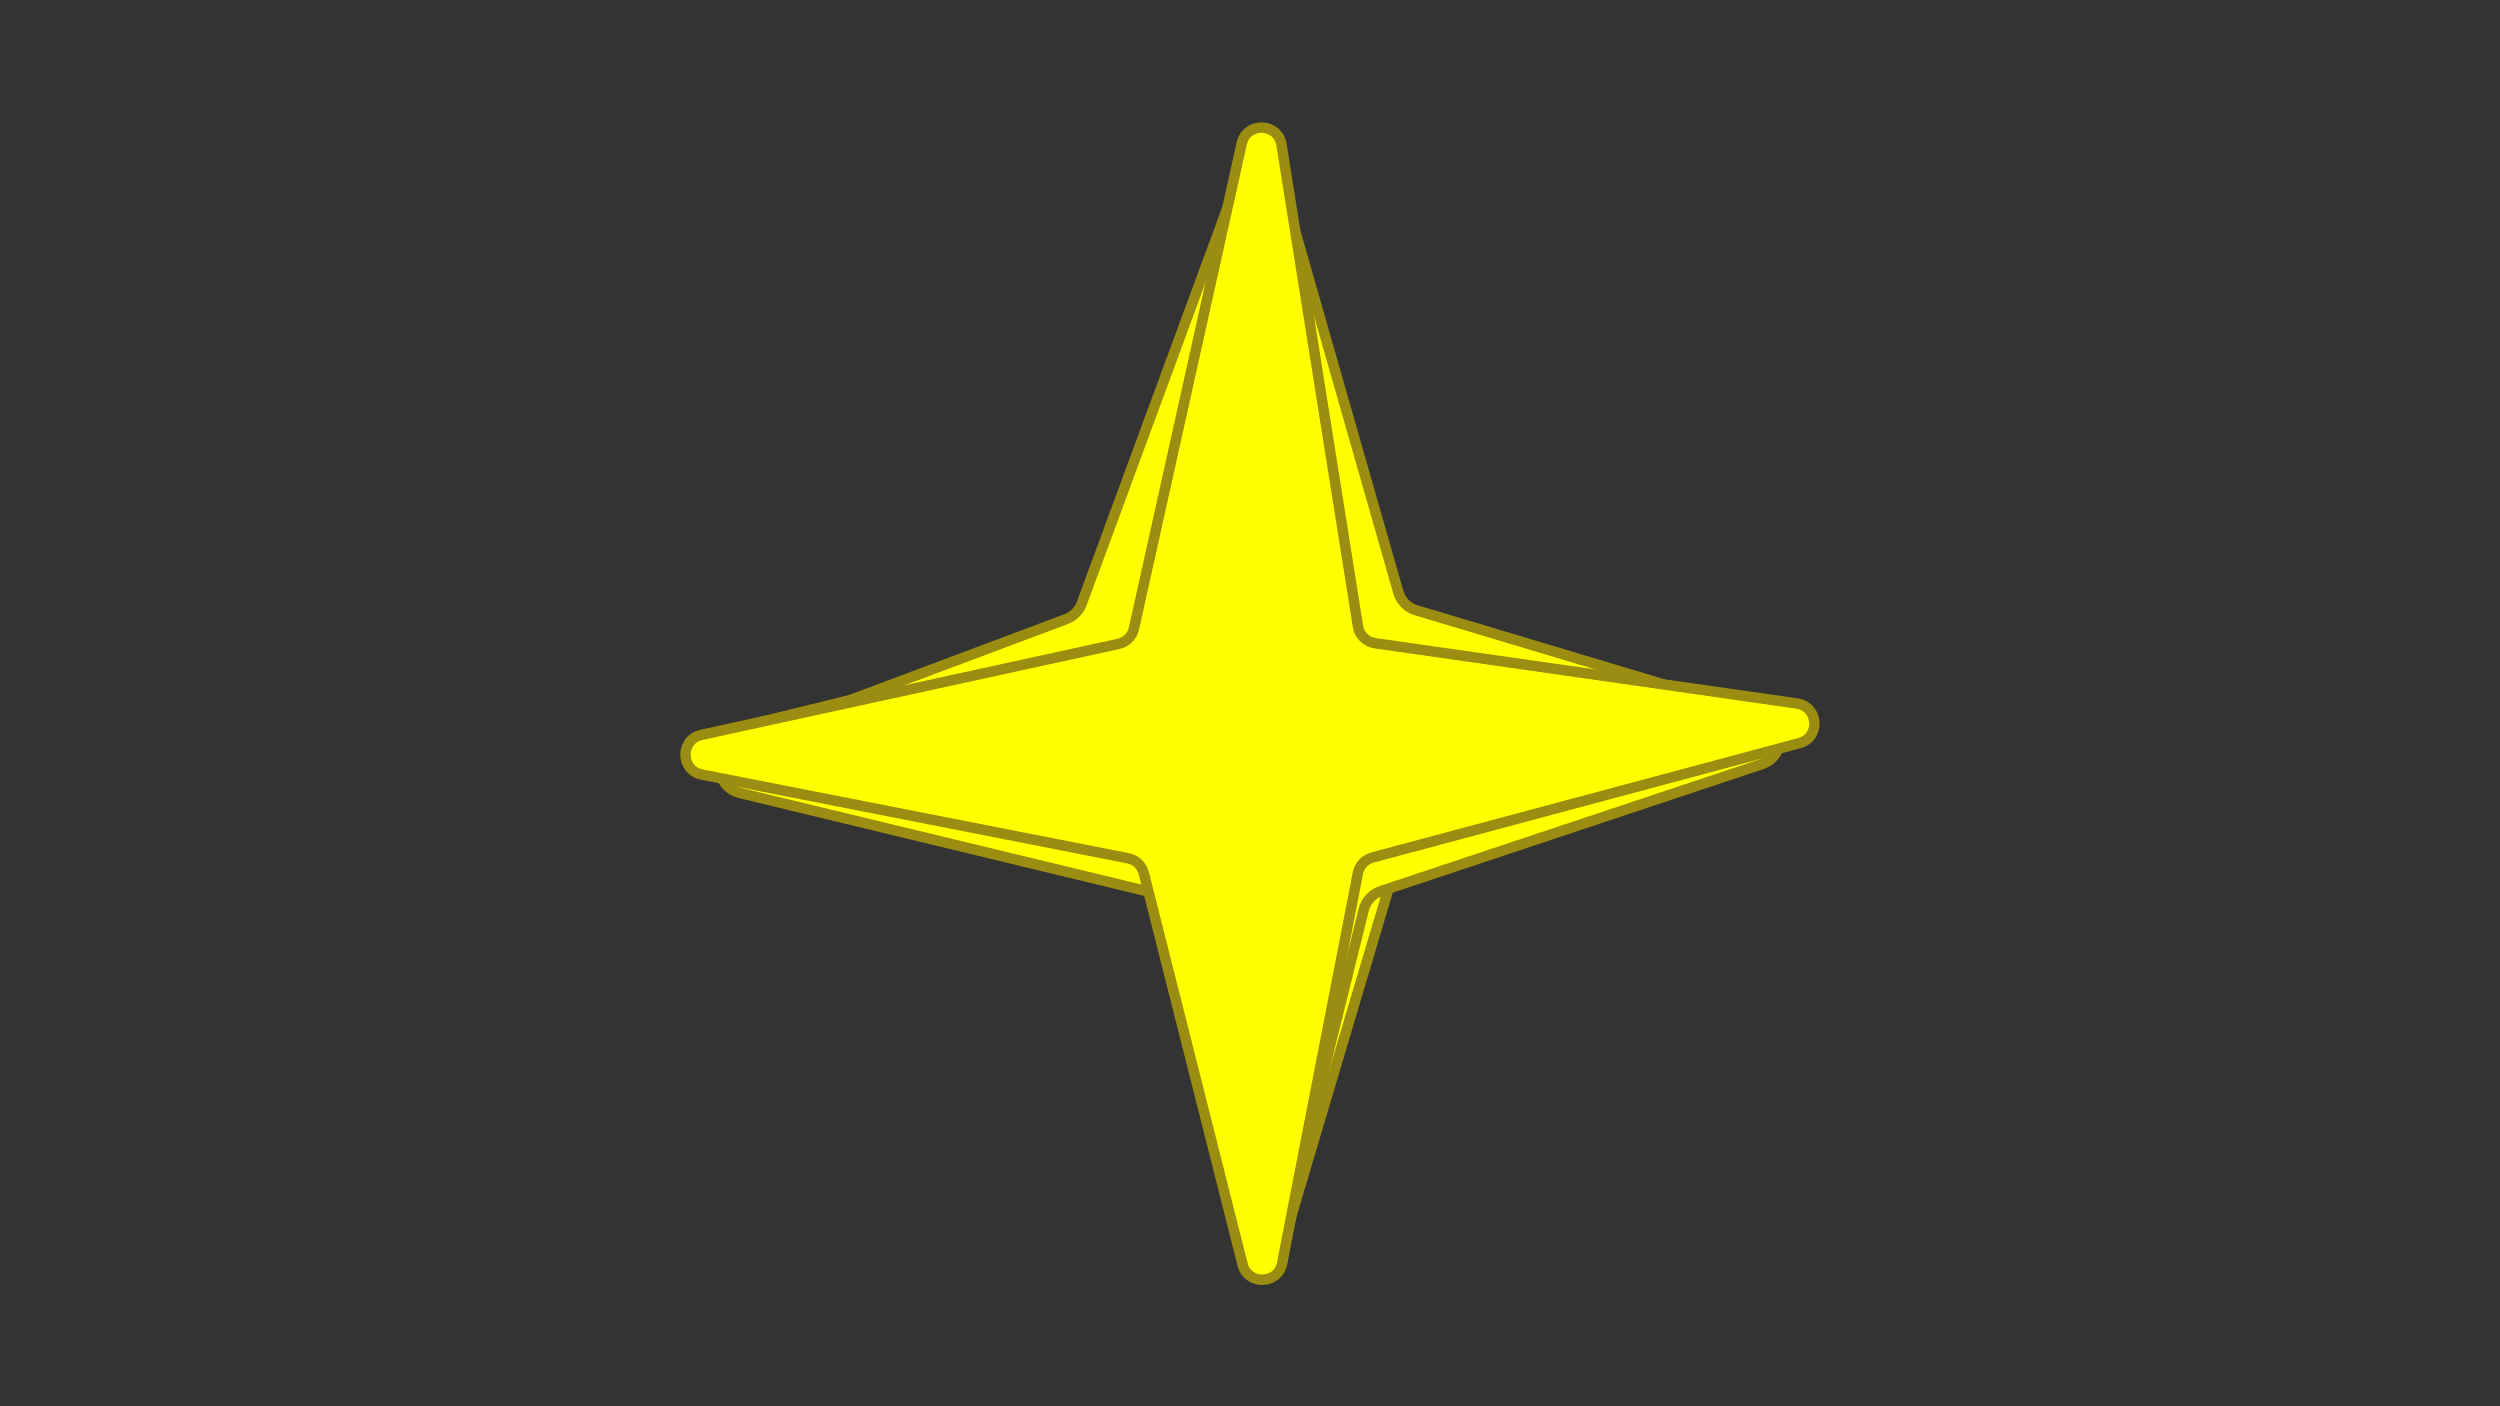 <?xml version="1.0" encoding="utf-8"?>
<!-- Generator: Adobe Illustrator 24.3.0, SVG Export Plug-In . SVG Version: 6.00 Build 0)  -->
<svg version="1.1" xmlns="http://www.w3.org/2000/svg" xmlns:xlink="http://www.w3.org/1999/xlink" x="0px" y="0px"
	 viewBox="0 0 1920 1080" style="enable-background:new 0 0 1920 1080;" xml:space="preserve">
<rect x="0" y="0" width="1920" height="1080" fill="#333333" stroke="none"/>
<style type="text/css">
	.st0{fill:#FFFF00;stroke:#9B8D11;stroke-width:8;stroke-miterlimit:10;}
</style>
<g id="Etoile_2_">
	<path class="st0" d="M983.56,128.36l67.52,354.49c1.21,6.36,6.31,11.25,12.71,12.2l293.85,43.53c15.98,2.37,17.74,24.72,2.32,29.56
		l-278.58,87.4c-4.83,1.51-8.59,5.33-10.03,10.18L985.95,953.3c-4.35,14.64-25.16,14.45-29.24-0.27L877.36,666.8
		c-1.51-5.44-5.9-9.59-11.41-10.8l-303.86-66.3c-15.75-3.44-16.04-25.79-0.38-29.63l290.67-71.3c5.44-1.33,9.7-5.55,11.1-10.97
		l90.43-350.4C957.95,111.69,980.53,112.41,983.56,128.36z"/>
</g>
<g id="Etoile_1_">
	<path class="st0" d="M986.2,147.81l87.71,306.98c1.9,6.65,7.06,11.88,13.69,13.87l264.93,79.48c18.99,5.7,19.39,32.44,0.59,38.71
		l-292.51,97.5c-6.6,2.2-11.62,7.63-13.29,14.38l-57.63,232.91c-5.14,20.78-34.78,20.49-39.51-0.39l-52.41-231.09
		c-1.71-7.53-7.53-13.43-15.04-15.25l-314.37-75.88c-19.45-4.69-21.1-31.72-2.36-38.75l252.87-94.83
		c5.53-2.07,9.88-6.45,11.92-11.99l116.83-317.11C954.42,127.94,980.81,128.93,986.2,147.81z"/>
</g>
<g id="Etoile">
	<path class="st0" d="M984.2,111.13l58.71,369.9c1.07,6.74,6.41,12,13.17,12.97l324.01,46.29c16.77,2.4,18.19,26.06,1.83,30.44
		l-327.81,87.81c-5.75,1.54-10.12,6.22-11.25,12.07l-58.19,299.66c-3.17,16.33-26.3,16.97-30.37,0.84l-75.85-300.49
		c-1.47-5.84-6.18-10.3-12.09-11.46l-327.33-64.3c-16.58-3.26-16.82-26.88-0.32-30.48l320.28-69.88
		c5.93-1.29,10.56-5.91,11.88-11.83l82.77-372.47C957.36,93.42,981.5,94.16,984.2,111.13z"/>
</g>
</svg>
